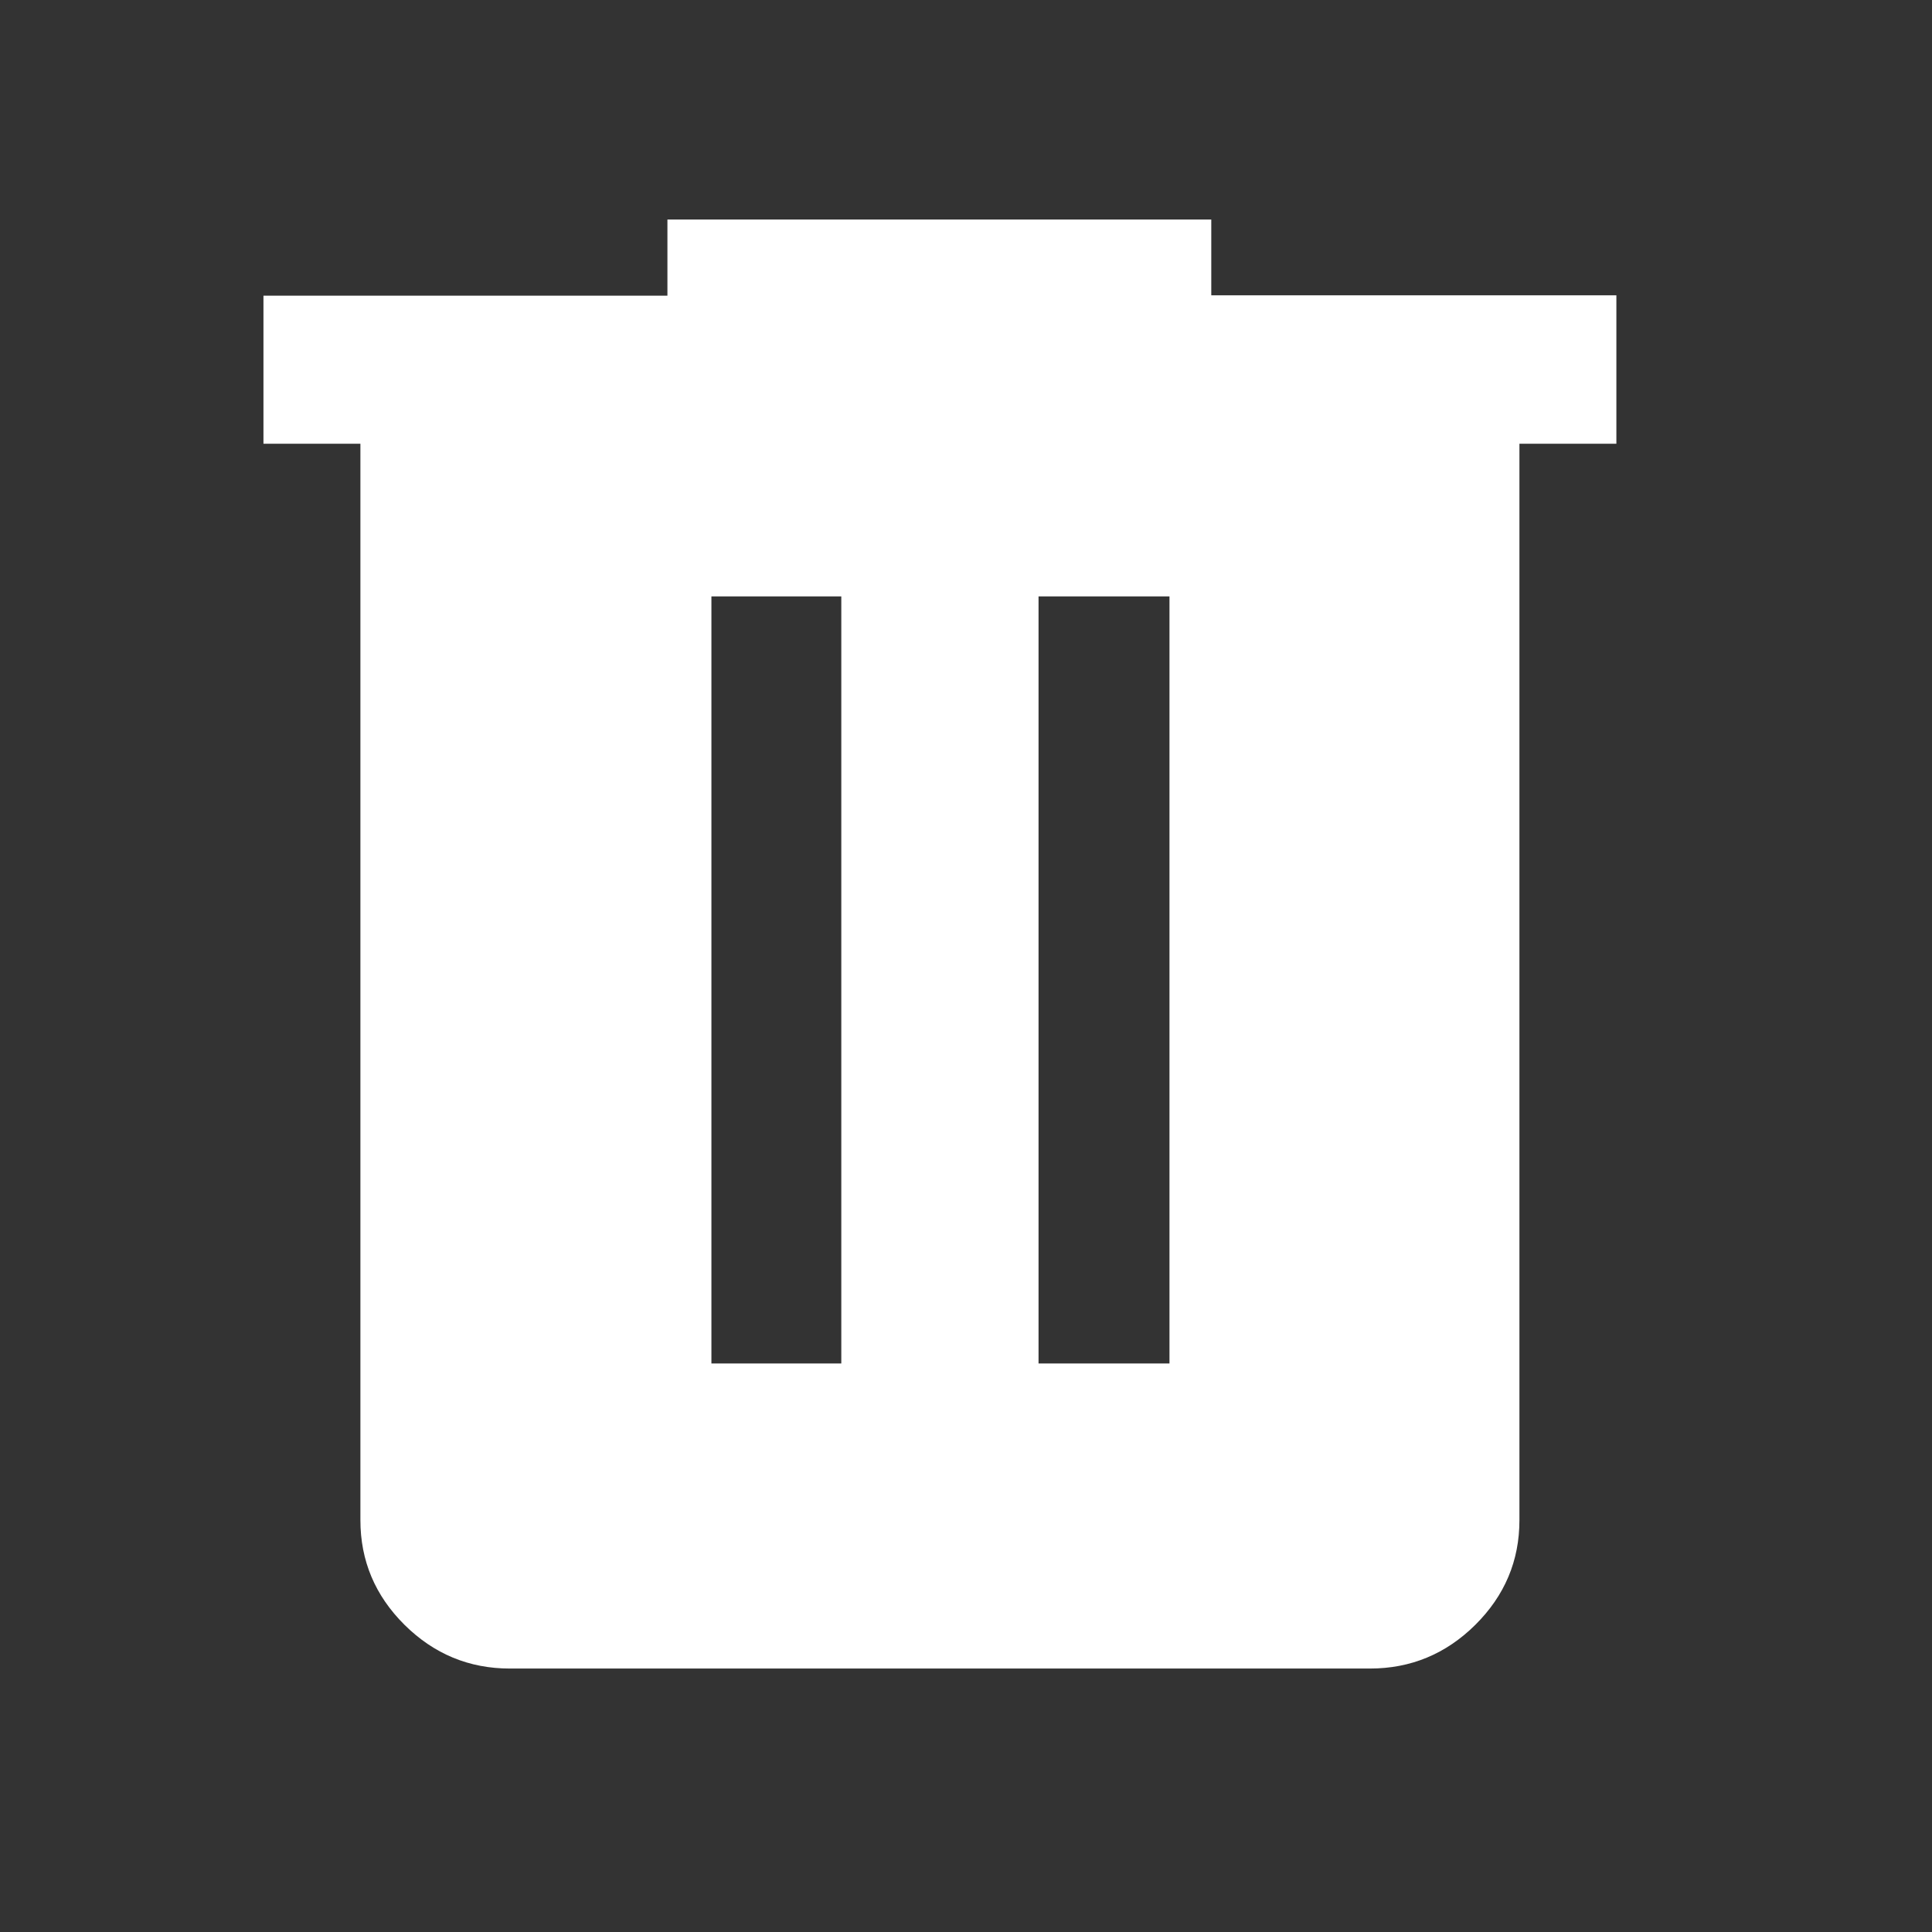 <svg width="22" height="22" viewBox="0 0 22 22" fill="none" xmlns="http://www.w3.org/2000/svg">
<rect x="0" y="0" width="22" height="22" fill="#333333" stroke="none"/>
<path d="M5.806 19C5.341 19 4.941 18.834 4.606 18.502C4.271 18.169 4.104 17.772 4.104 17.31V5.053H3V3.367H7.6V2.5H13.793V3.363H18.406V5.053H17.302V17.31C17.302 17.772 17.135 18.169 16.8 18.502C16.465 18.834 16.065 19 15.599 19H5.806ZM8.101 15.526H9.58V6.791H8.101V15.526ZM11.826 15.526H13.317V6.791H11.826V15.526Z" fill="white"/>
</svg>
